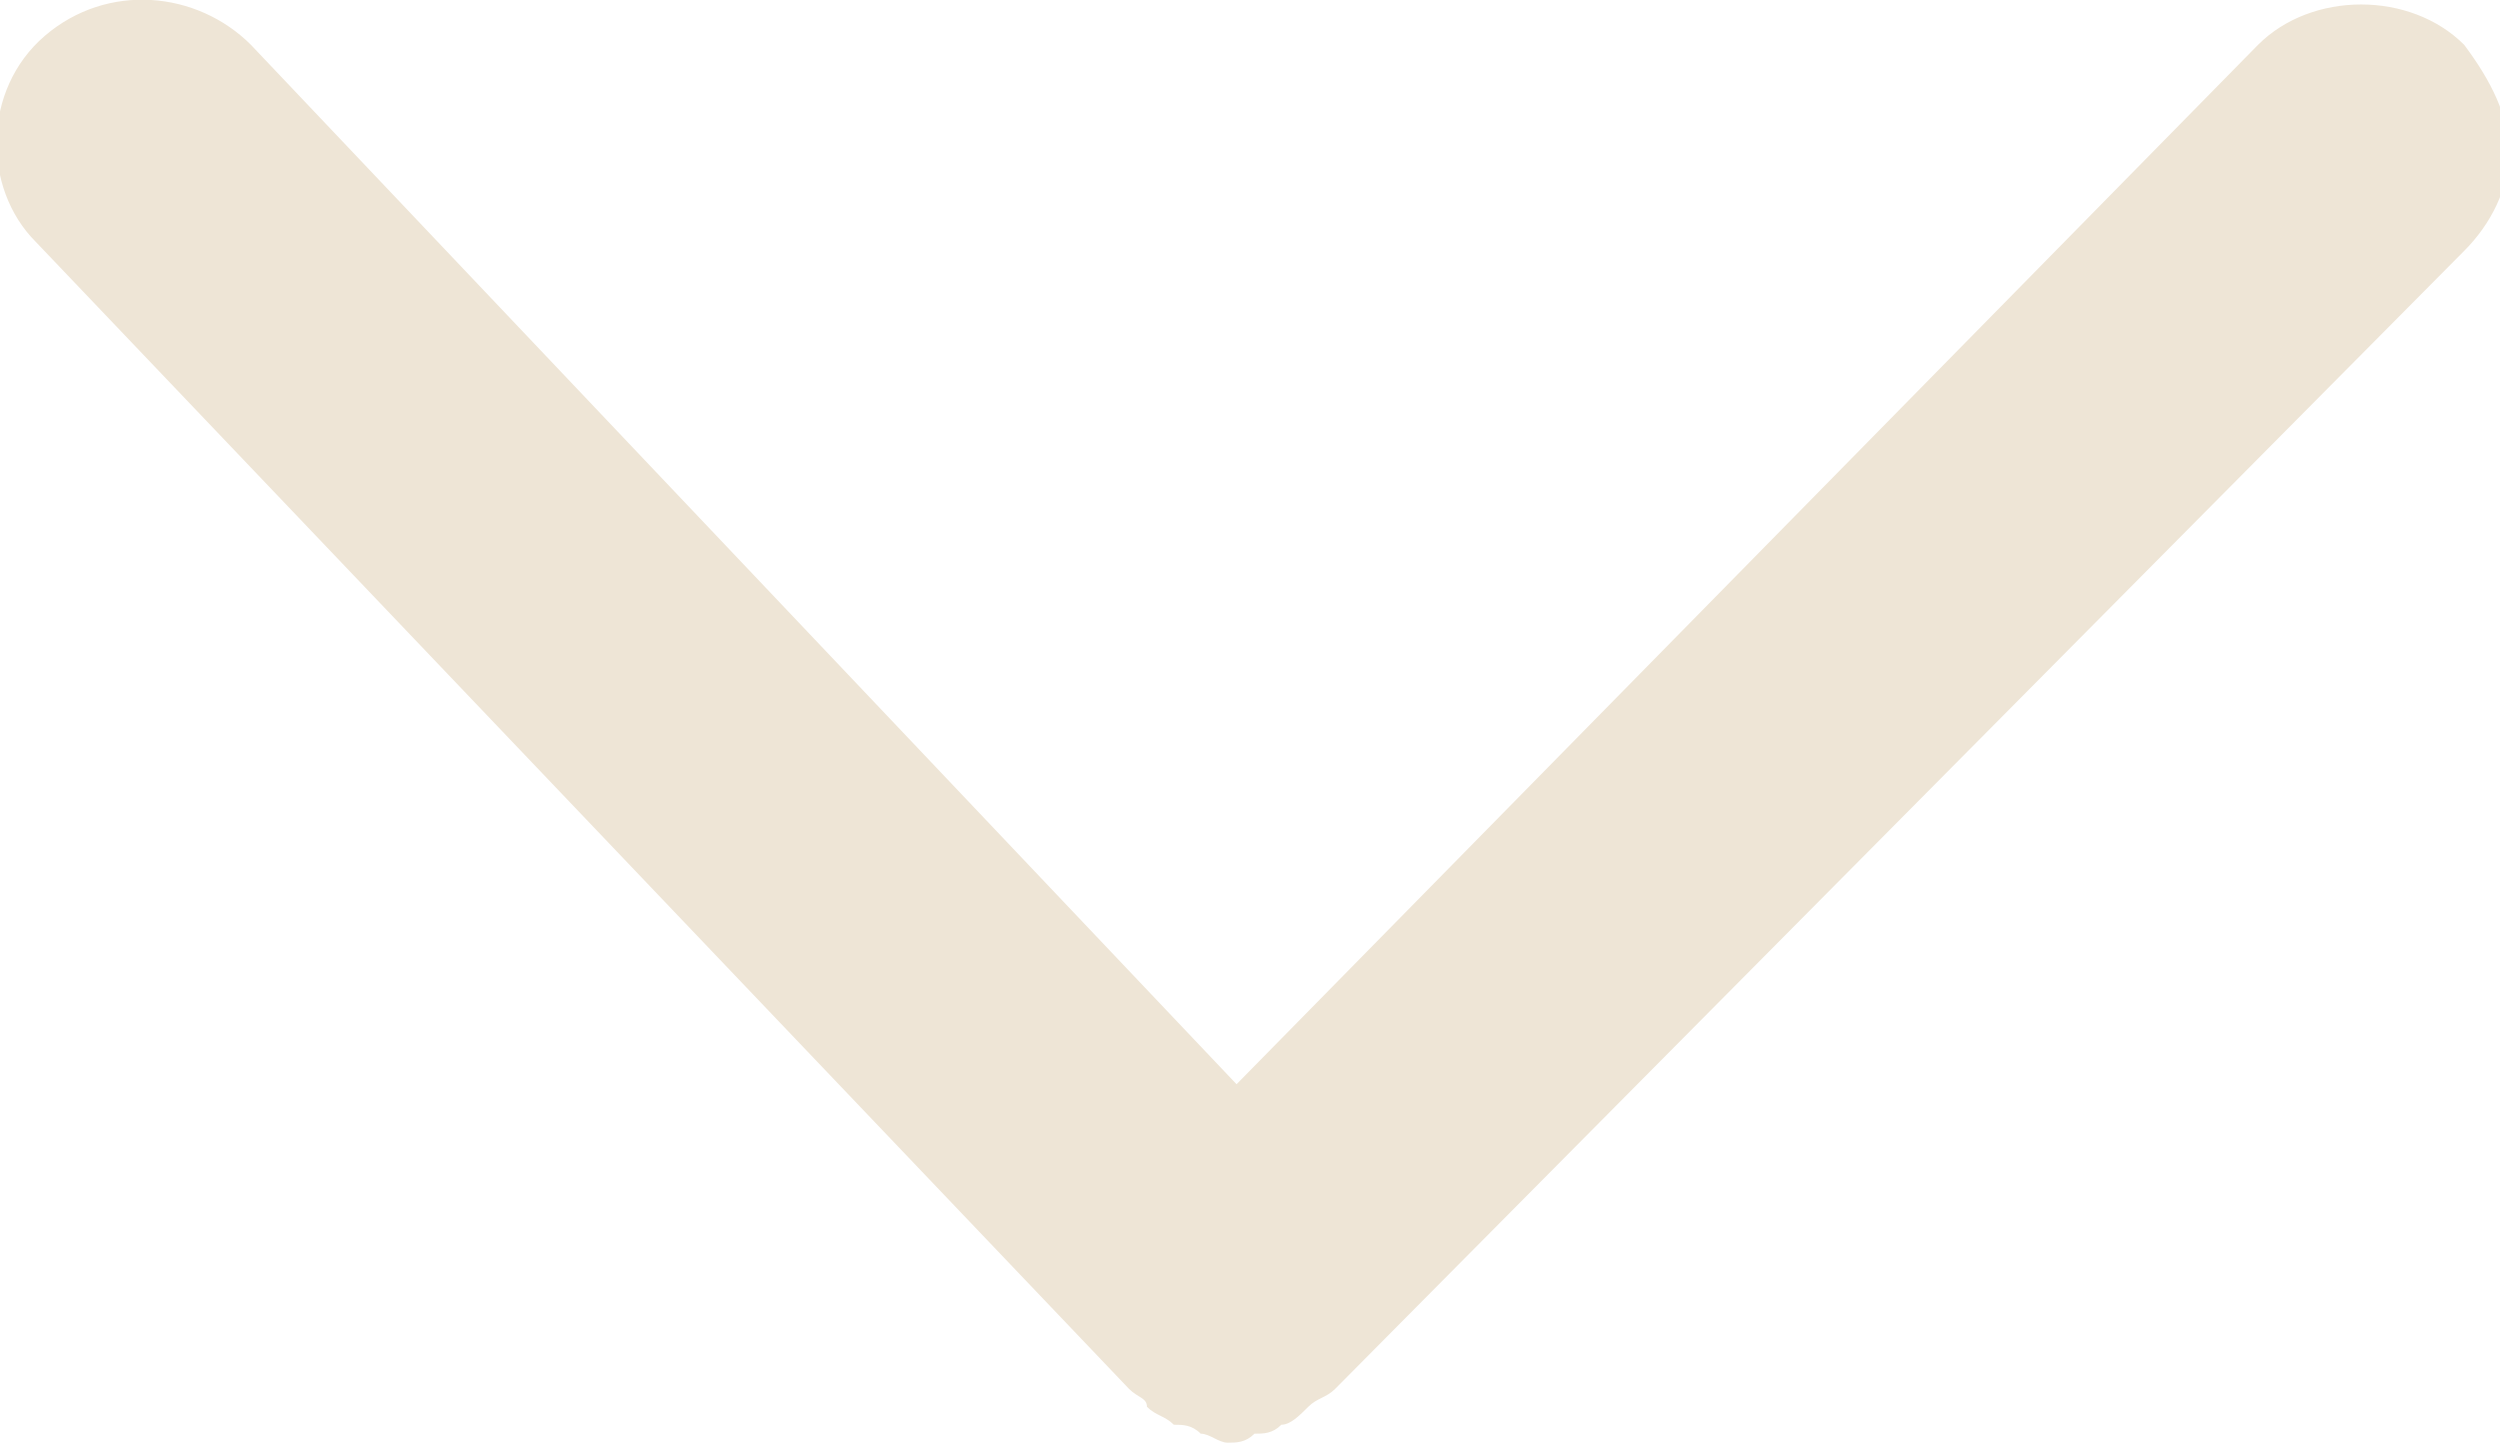 <svg version="1.1" id="Layer_1" xmlns="http://www.w3.org/2000/svg" x="0" y="0" viewBox="0 0 27.9 16.1" xml:space="preserve"><style type="text/css">.st0{fill:#eee5d6}</style><path class="st0" d="M.5.4C-.2 1-.2 2.1.4 2.7l12.2 12.8c.1.1.2.1.2.2.1.1.2.1.3.2.1 0 .2 0 .3.1.1 0 .2.1.3.1s.2 0 .3-.1c.1 0 .2 0 .3-.1.1 0 .2-.1.3-.2.1-.1.2-.1.3-.2L27.5 2.8c.3-.3.5-.7.5-1.1s-.2-.8-.5-1.2c-.6-.6-1.7-.6-2.3 0L13.8 12.1 2.8.5C2.2-.1 1.2-.2.5.4z"/></svg>
